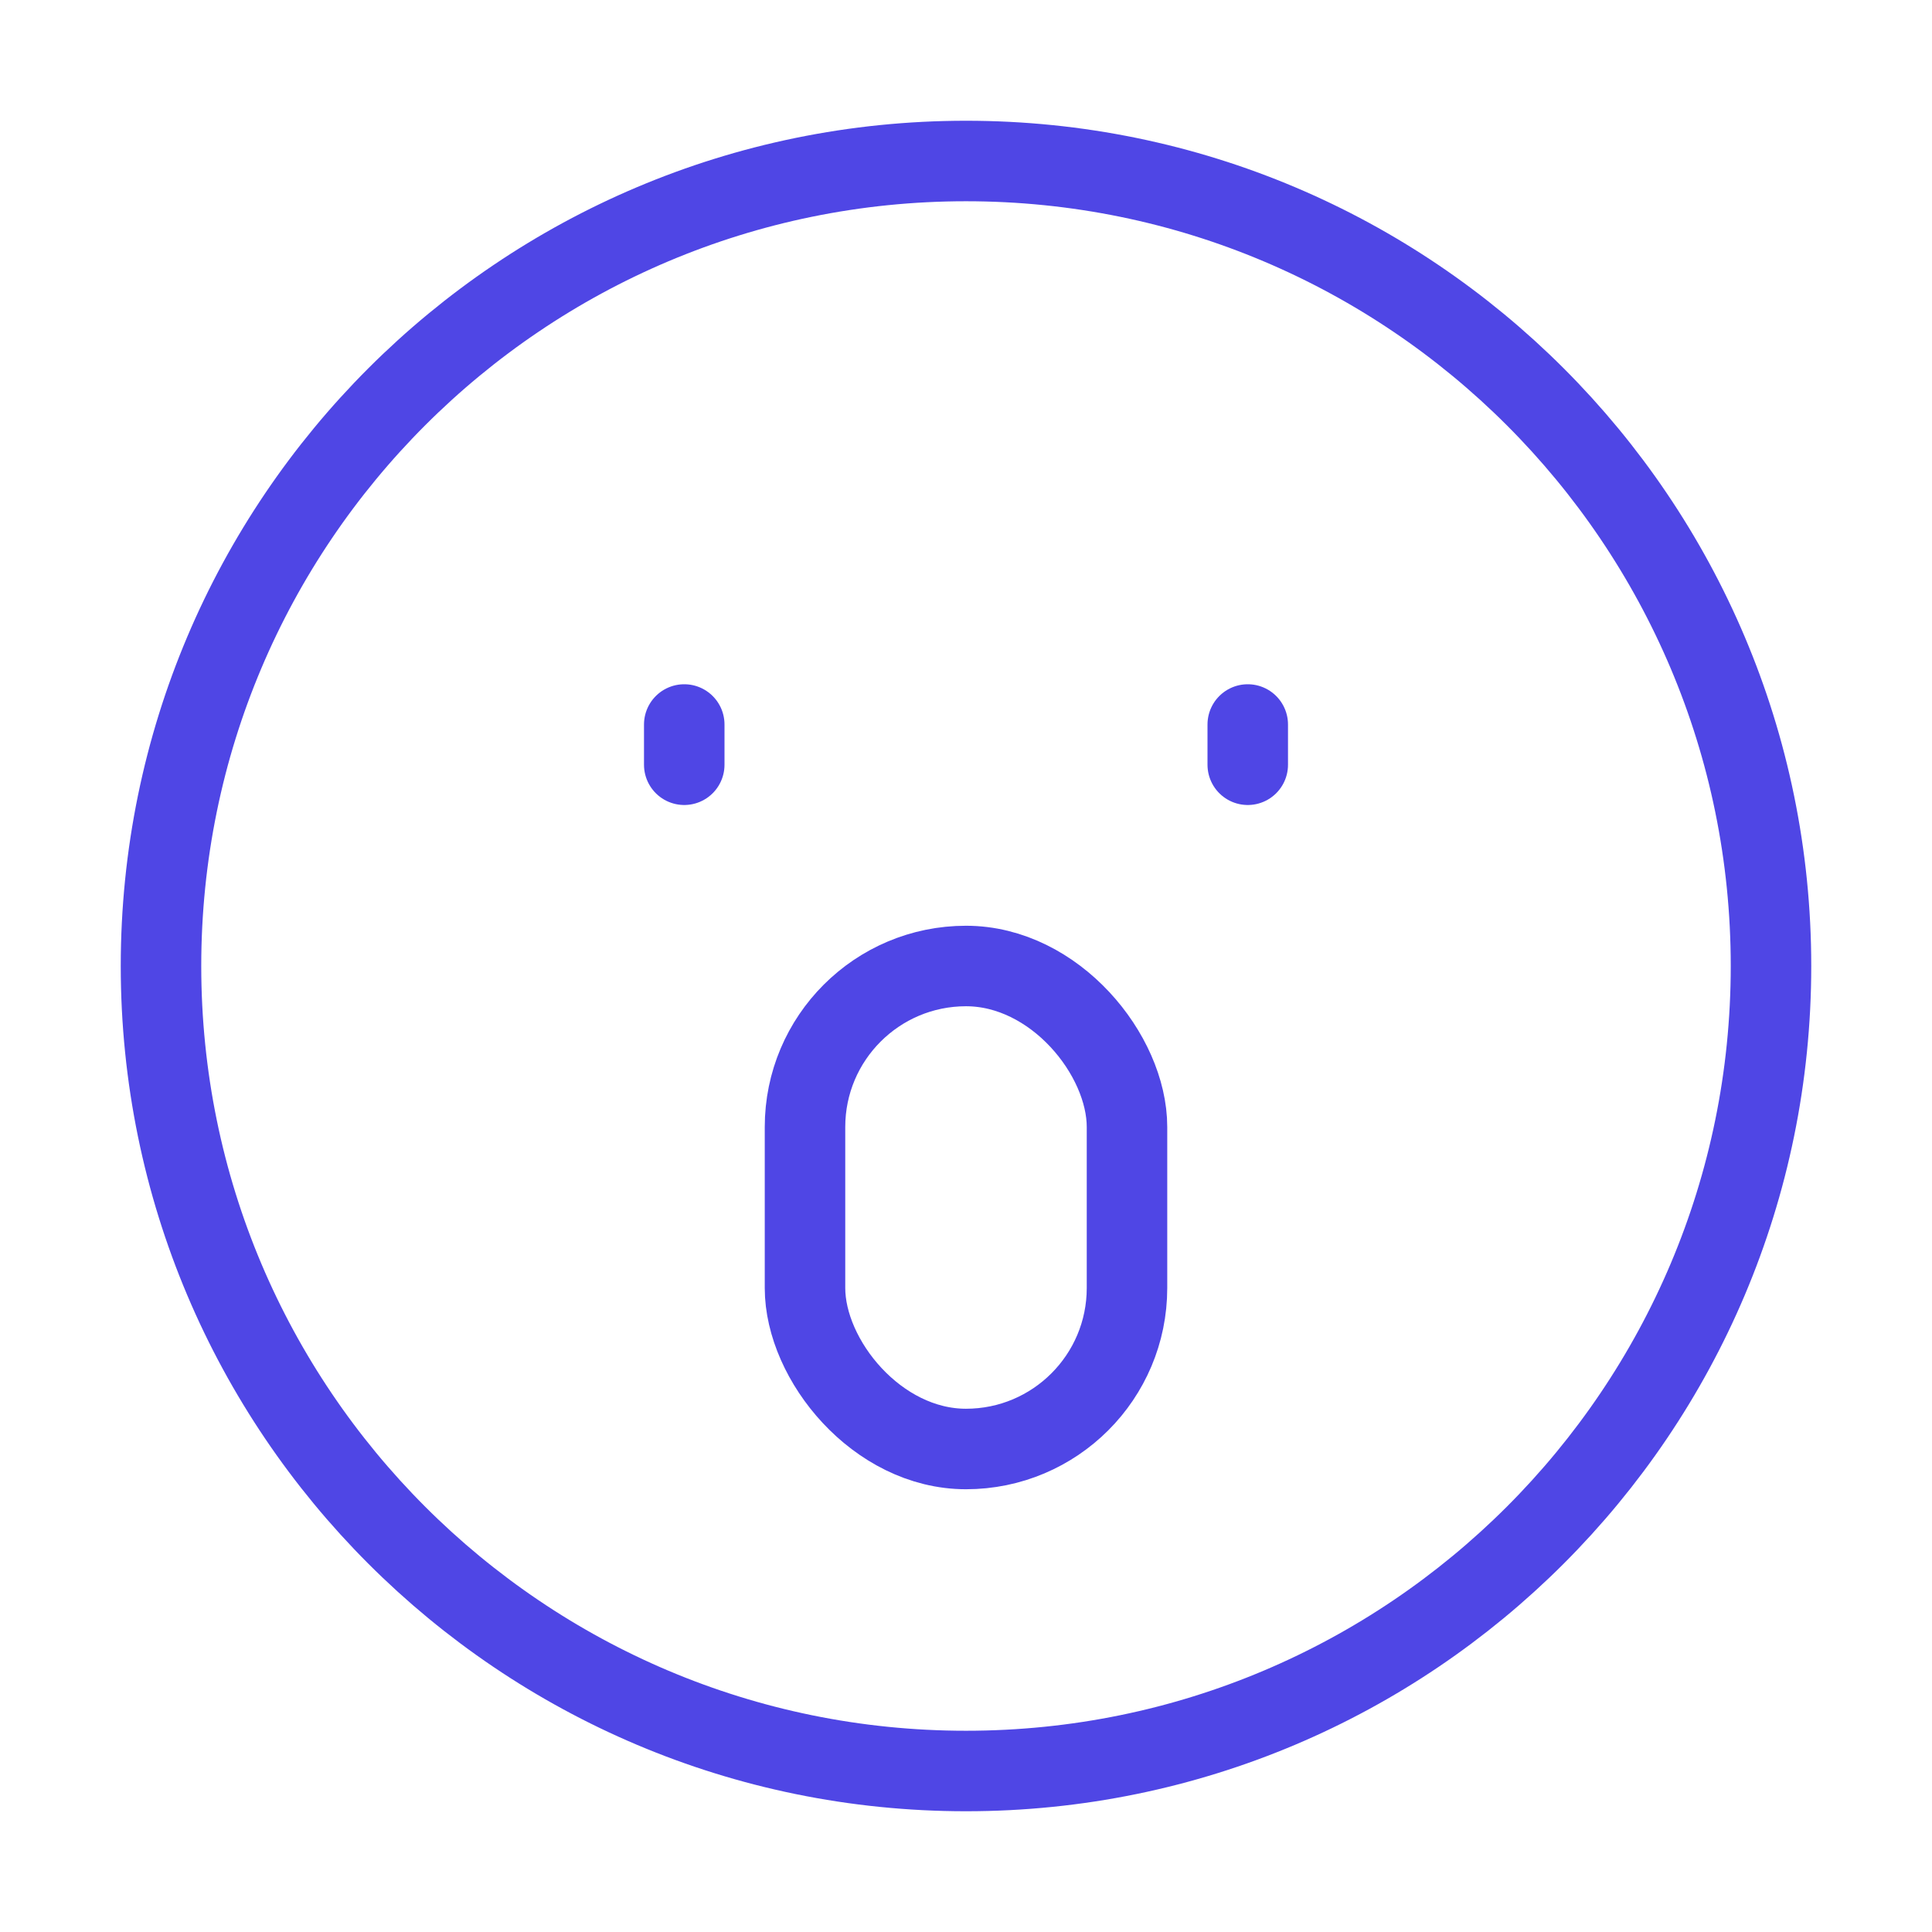 <?xml version="1.0" encoding="UTF-8"?>
<svg width="38" height="38" viewBox="0 0 48 48" fill="none" xmlns="http://www.w3.org/2000/svg">
  <path
    d="M24 44C35.046 44 44 35.046 44 24C44 12.954 35.046 4 24 4C12.954 4 4 12.954 4 24C4 35.046 12.954 44 24 44Z"
    fill="none" stroke="#4f46e5" stroke-width="2" stroke-linejoin="round"/>
  <path d="M31 18V19" stroke="#4f46e5" stroke-width="2" stroke-linecap="round" stroke-linejoin="round"/>
  <path d="M17 18V19" stroke="#4f46e5" stroke-width="2" stroke-linecap="round" stroke-linejoin="round"/>
  <rect x="20" y="24" width="8" height="12" rx="4" fill="none" stroke="#4f46e5" stroke-width="2" stroke-linecap="round"
        stroke-linejoin="round"/>
</svg>
